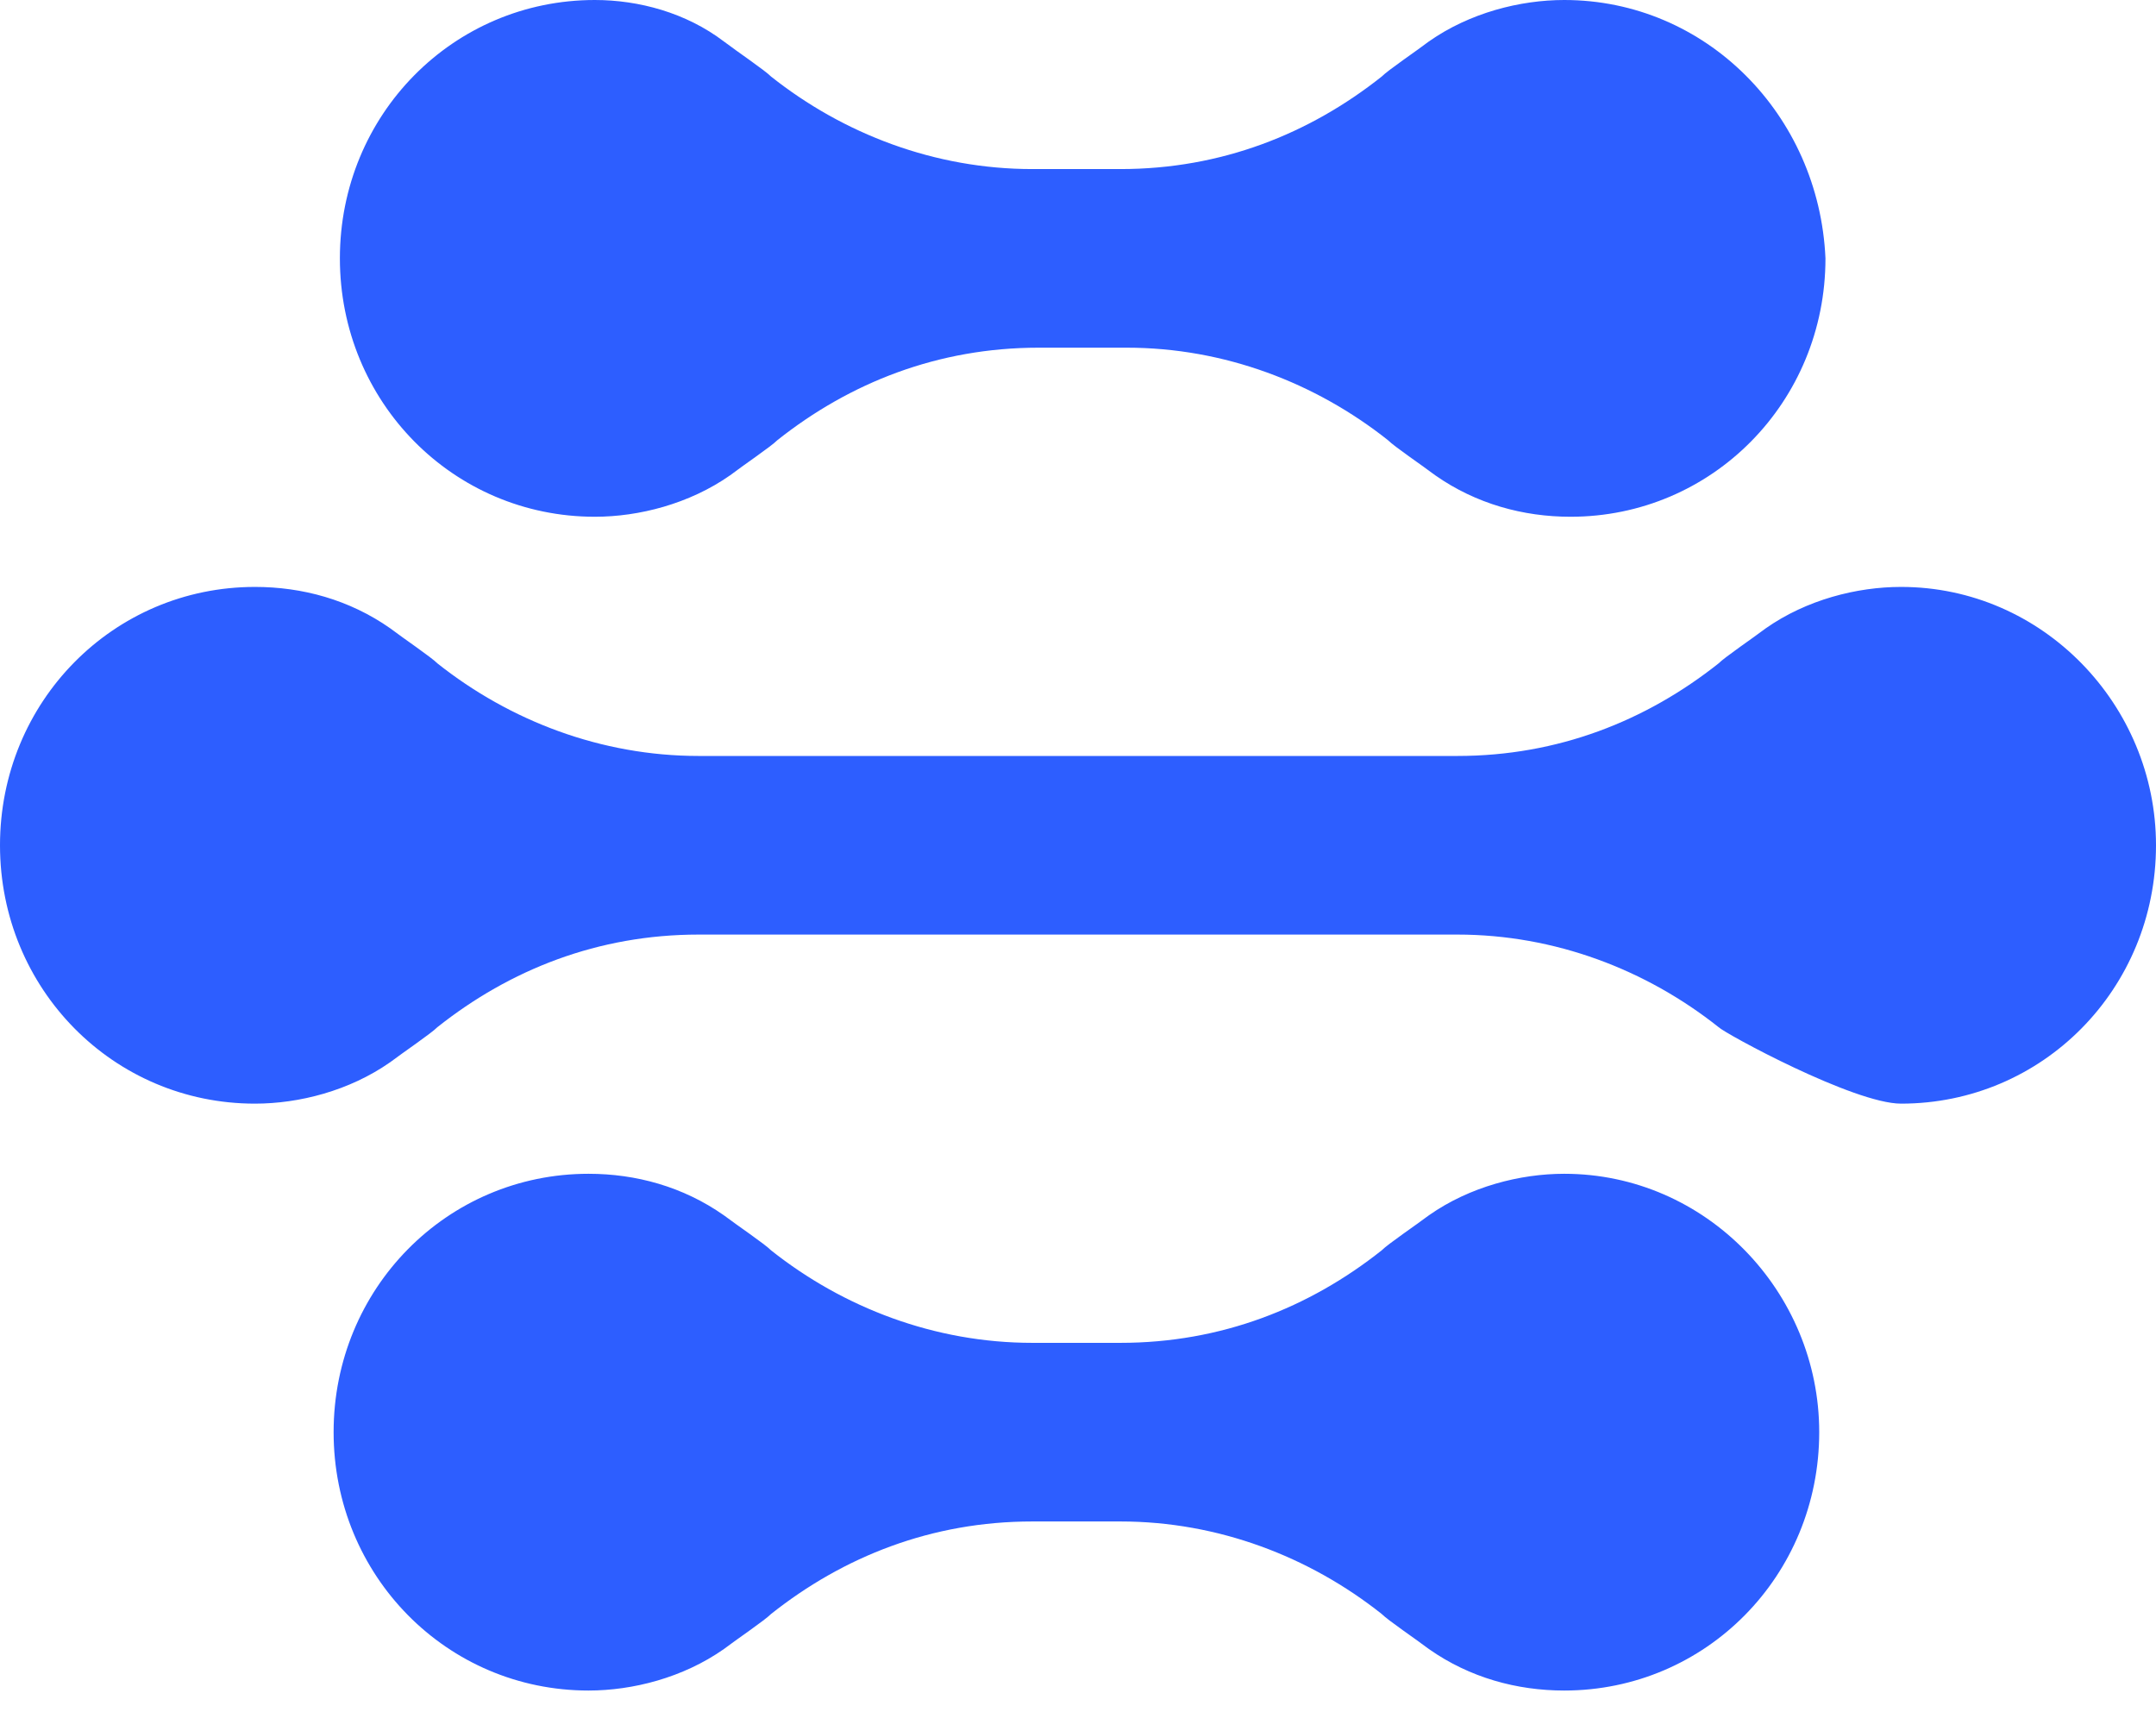 <svg width="68" height="54" viewBox="0 0 68 54" fill="none" xmlns="http://www.w3.org/2000/svg">
<path d="M49.336 37.018C47.946 37.018 46.358 37.421 45.068 38.327C44.671 38.628 43.777 39.231 43.578 39.433C41.296 41.244 38.516 42.35 35.339 42.35H32.559C29.482 42.35 26.603 41.244 24.32 39.433C24.122 39.231 23.227 38.628 22.831 38.327C21.541 37.421 20.051 37.018 18.563 37.018C14.095 37.018 10.522 40.641 10.522 45.166C10.522 49.694 14.095 53.315 18.562 53.315C19.952 53.315 21.541 52.913 22.831 52.007C23.228 51.705 24.122 51.101 24.32 50.9C26.603 49.09 29.382 47.983 32.559 47.983H35.339C38.416 47.983 41.295 49.09 43.578 50.9C43.777 51.101 44.671 51.705 45.068 52.007C46.358 52.913 47.848 53.315 49.336 53.315C53.804 53.315 57.378 49.693 57.378 45.166C57.378 40.74 53.804 37.018 49.336 37.018ZM49.336 0C47.946 0 46.357 0.402 45.067 1.307C44.67 1.61 43.776 2.213 43.578 2.415C41.295 4.225 38.516 5.332 35.339 5.332H32.559C29.482 5.332 26.603 4.225 24.32 2.415C24.121 2.213 23.227 1.61 22.83 1.307C21.639 0.402 20.15 0 18.761 0C14.293 0 10.72 3.621 10.72 8.148C10.72 12.675 14.293 16.297 18.761 16.297C20.15 16.297 21.739 15.893 23.029 14.989C23.426 14.685 24.32 14.083 24.518 13.882C26.801 12.071 29.58 10.965 32.758 10.965H35.538C38.614 10.965 41.493 12.072 43.776 13.882C43.975 14.083 44.869 14.687 45.266 14.989C46.556 15.893 48.046 16.297 49.534 16.297C54.002 16.297 57.575 12.675 57.575 8.148C57.376 3.621 53.803 0 49.336 0ZM59.96 18.51C58.57 18.51 56.981 18.911 55.69 19.817C55.293 20.119 54.4 20.723 54.202 20.923C51.918 22.734 49.14 23.841 45.963 23.841H22.037C18.961 23.841 16.082 22.734 13.798 20.923C13.6 20.723 12.706 20.119 12.31 19.817C11.019 18.911 9.53 18.51 8.041 18.51C3.574 18.51 0 22.131 0 26.658C0 31.185 3.574 34.806 8.041 34.806C9.43 34.806 11.019 34.403 12.31 33.497C12.707 33.196 13.6 32.593 13.798 32.392C16.082 30.58 18.86 29.474 22.037 29.474H45.963C49.04 29.474 51.918 30.58 54.202 32.392C54.4 32.593 58.47 34.806 59.959 34.806C64.426 34.806 68 31.185 68 26.658C68 22.232 64.426 18.51 59.96 18.51Z" fill="#2D5EFF"/>
</svg>
